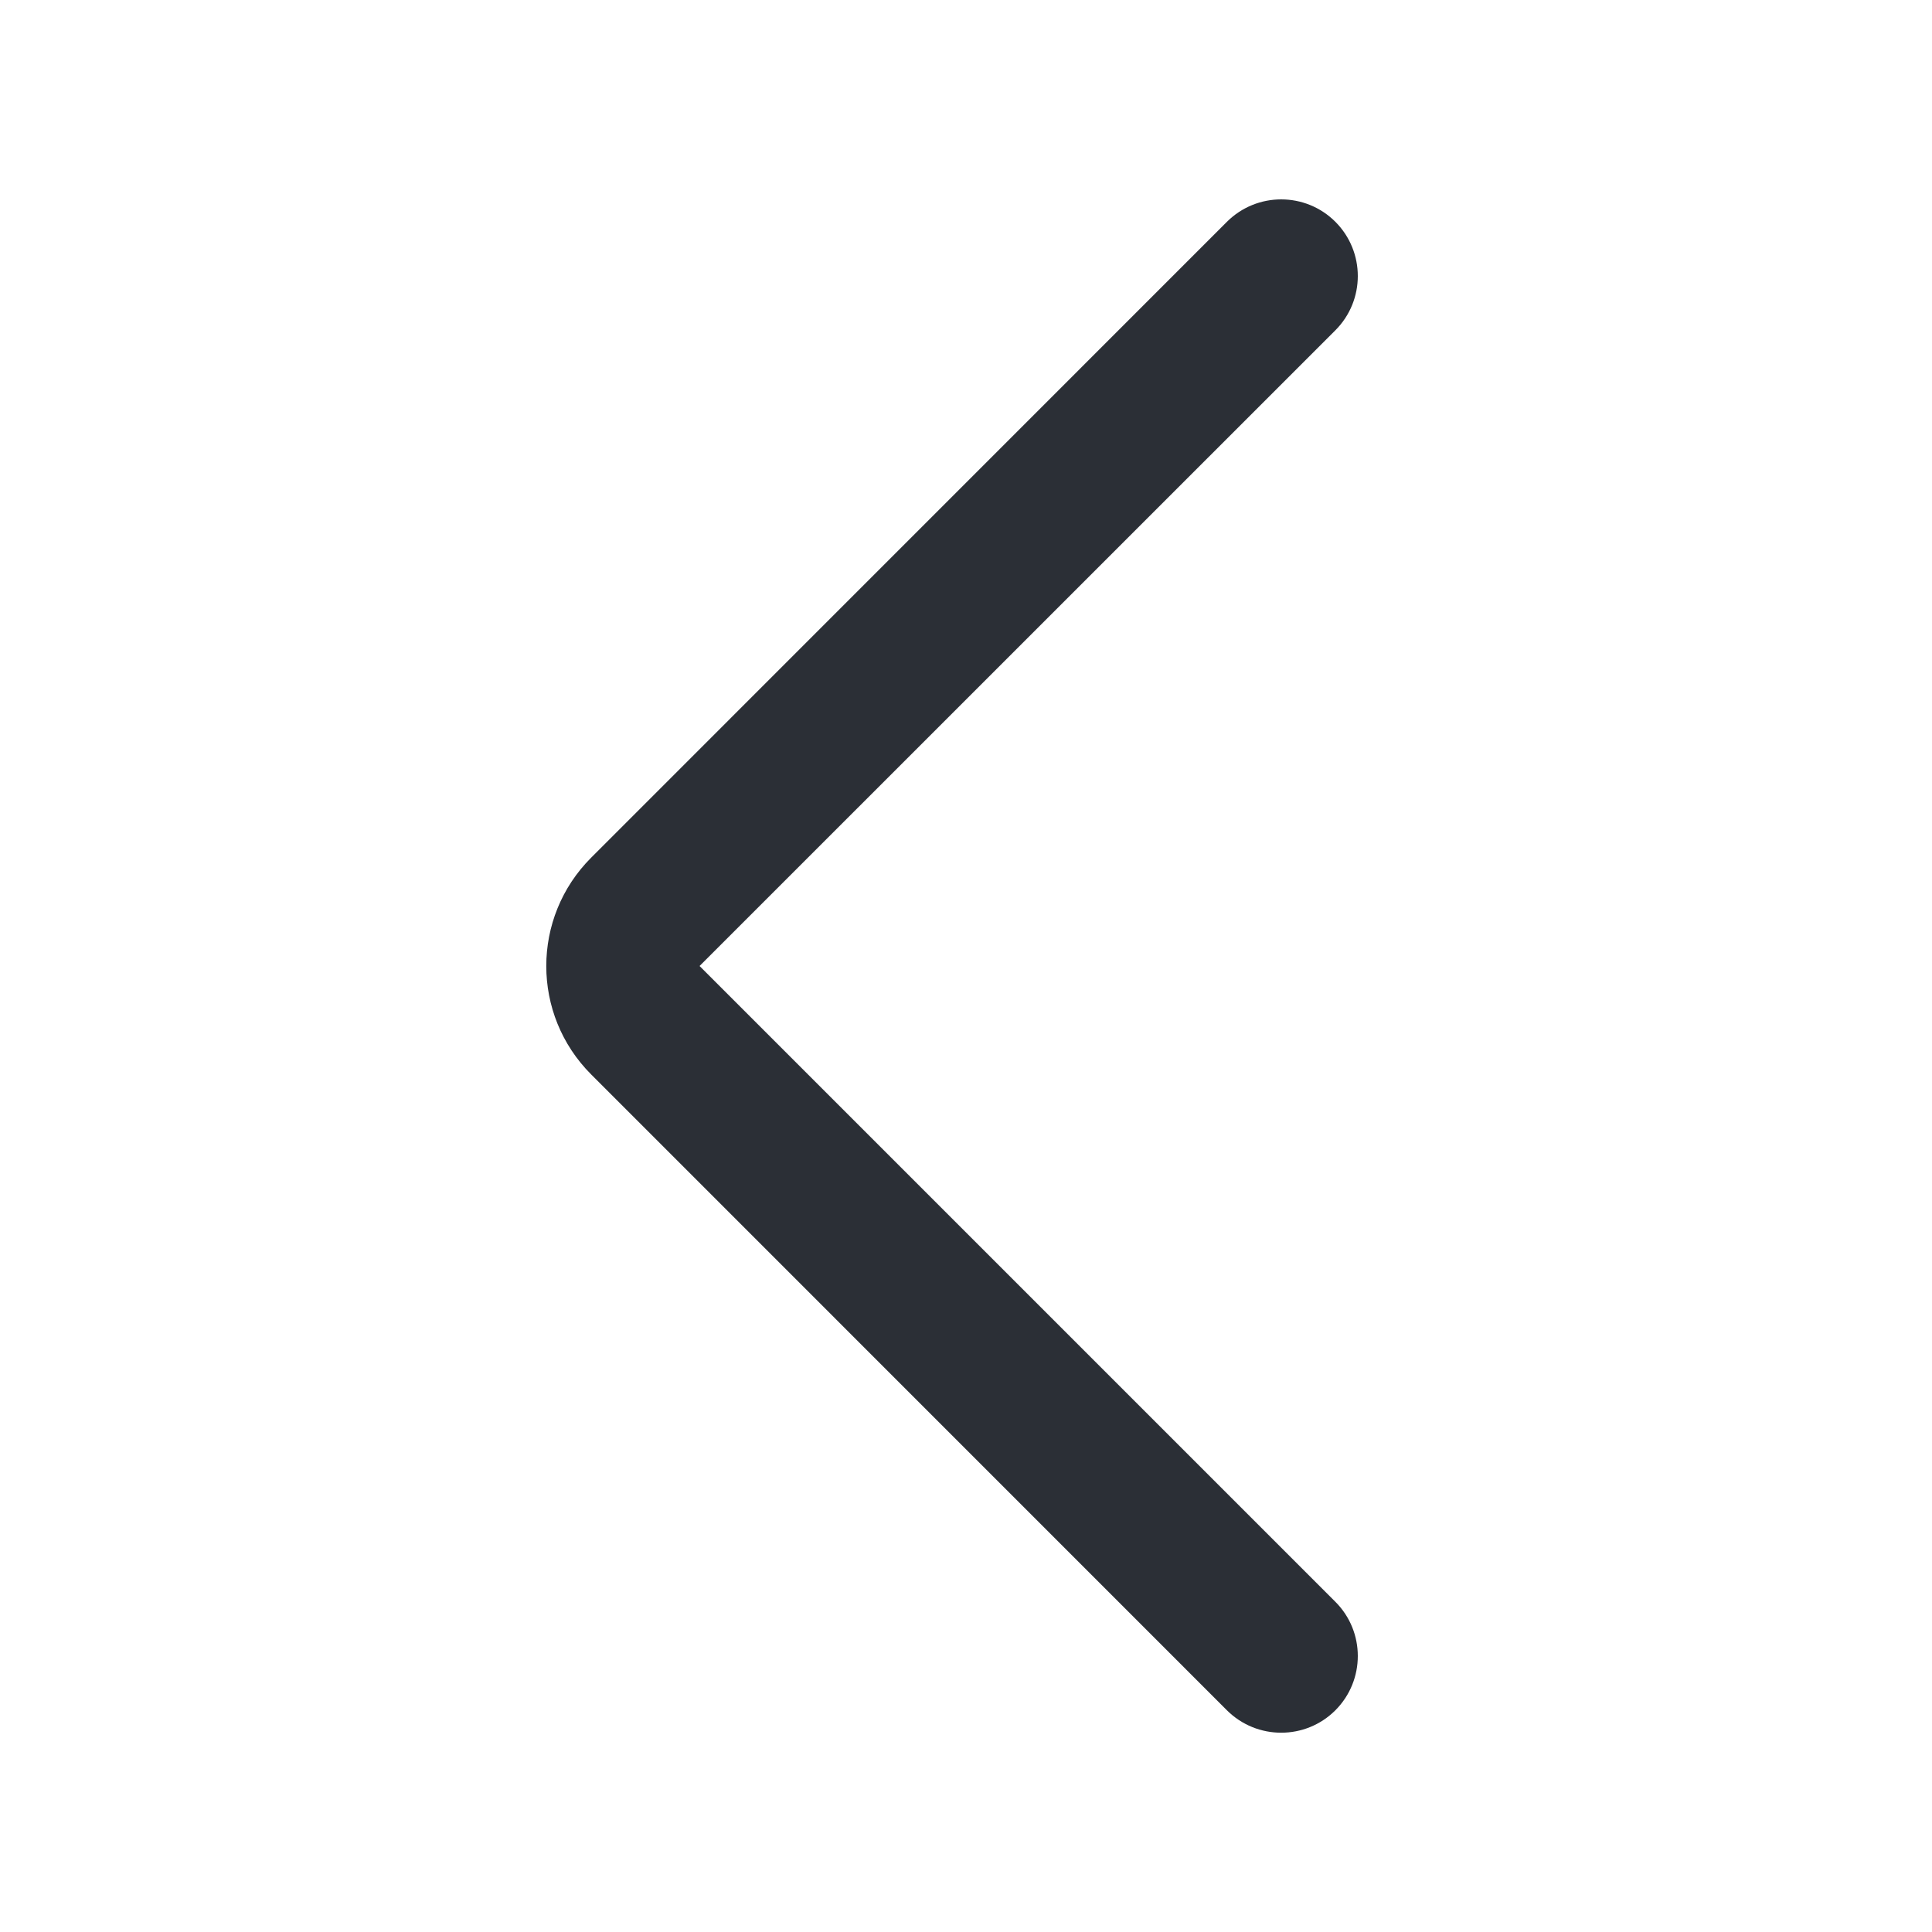 <svg xmlns="http://www.w3.org/2000/svg" width="21" height="21" fill="none" viewBox="0 0 21 21"><path fill="#2B2F36" d="M14.515 2.411C14.84 2.737 14.84 3.264 14.515 3.59L7.604 10.5L14.515 17.411C14.84 17.736 14.84 18.264 14.515 18.59C14.19 18.915 13.662 18.915 13.336 18.59L6.426 11.679C5.775 11.028 5.775 9.973 6.426 9.322L13.336 2.411C13.662 2.086 14.19 2.086 14.515 2.411Z"/></svg>